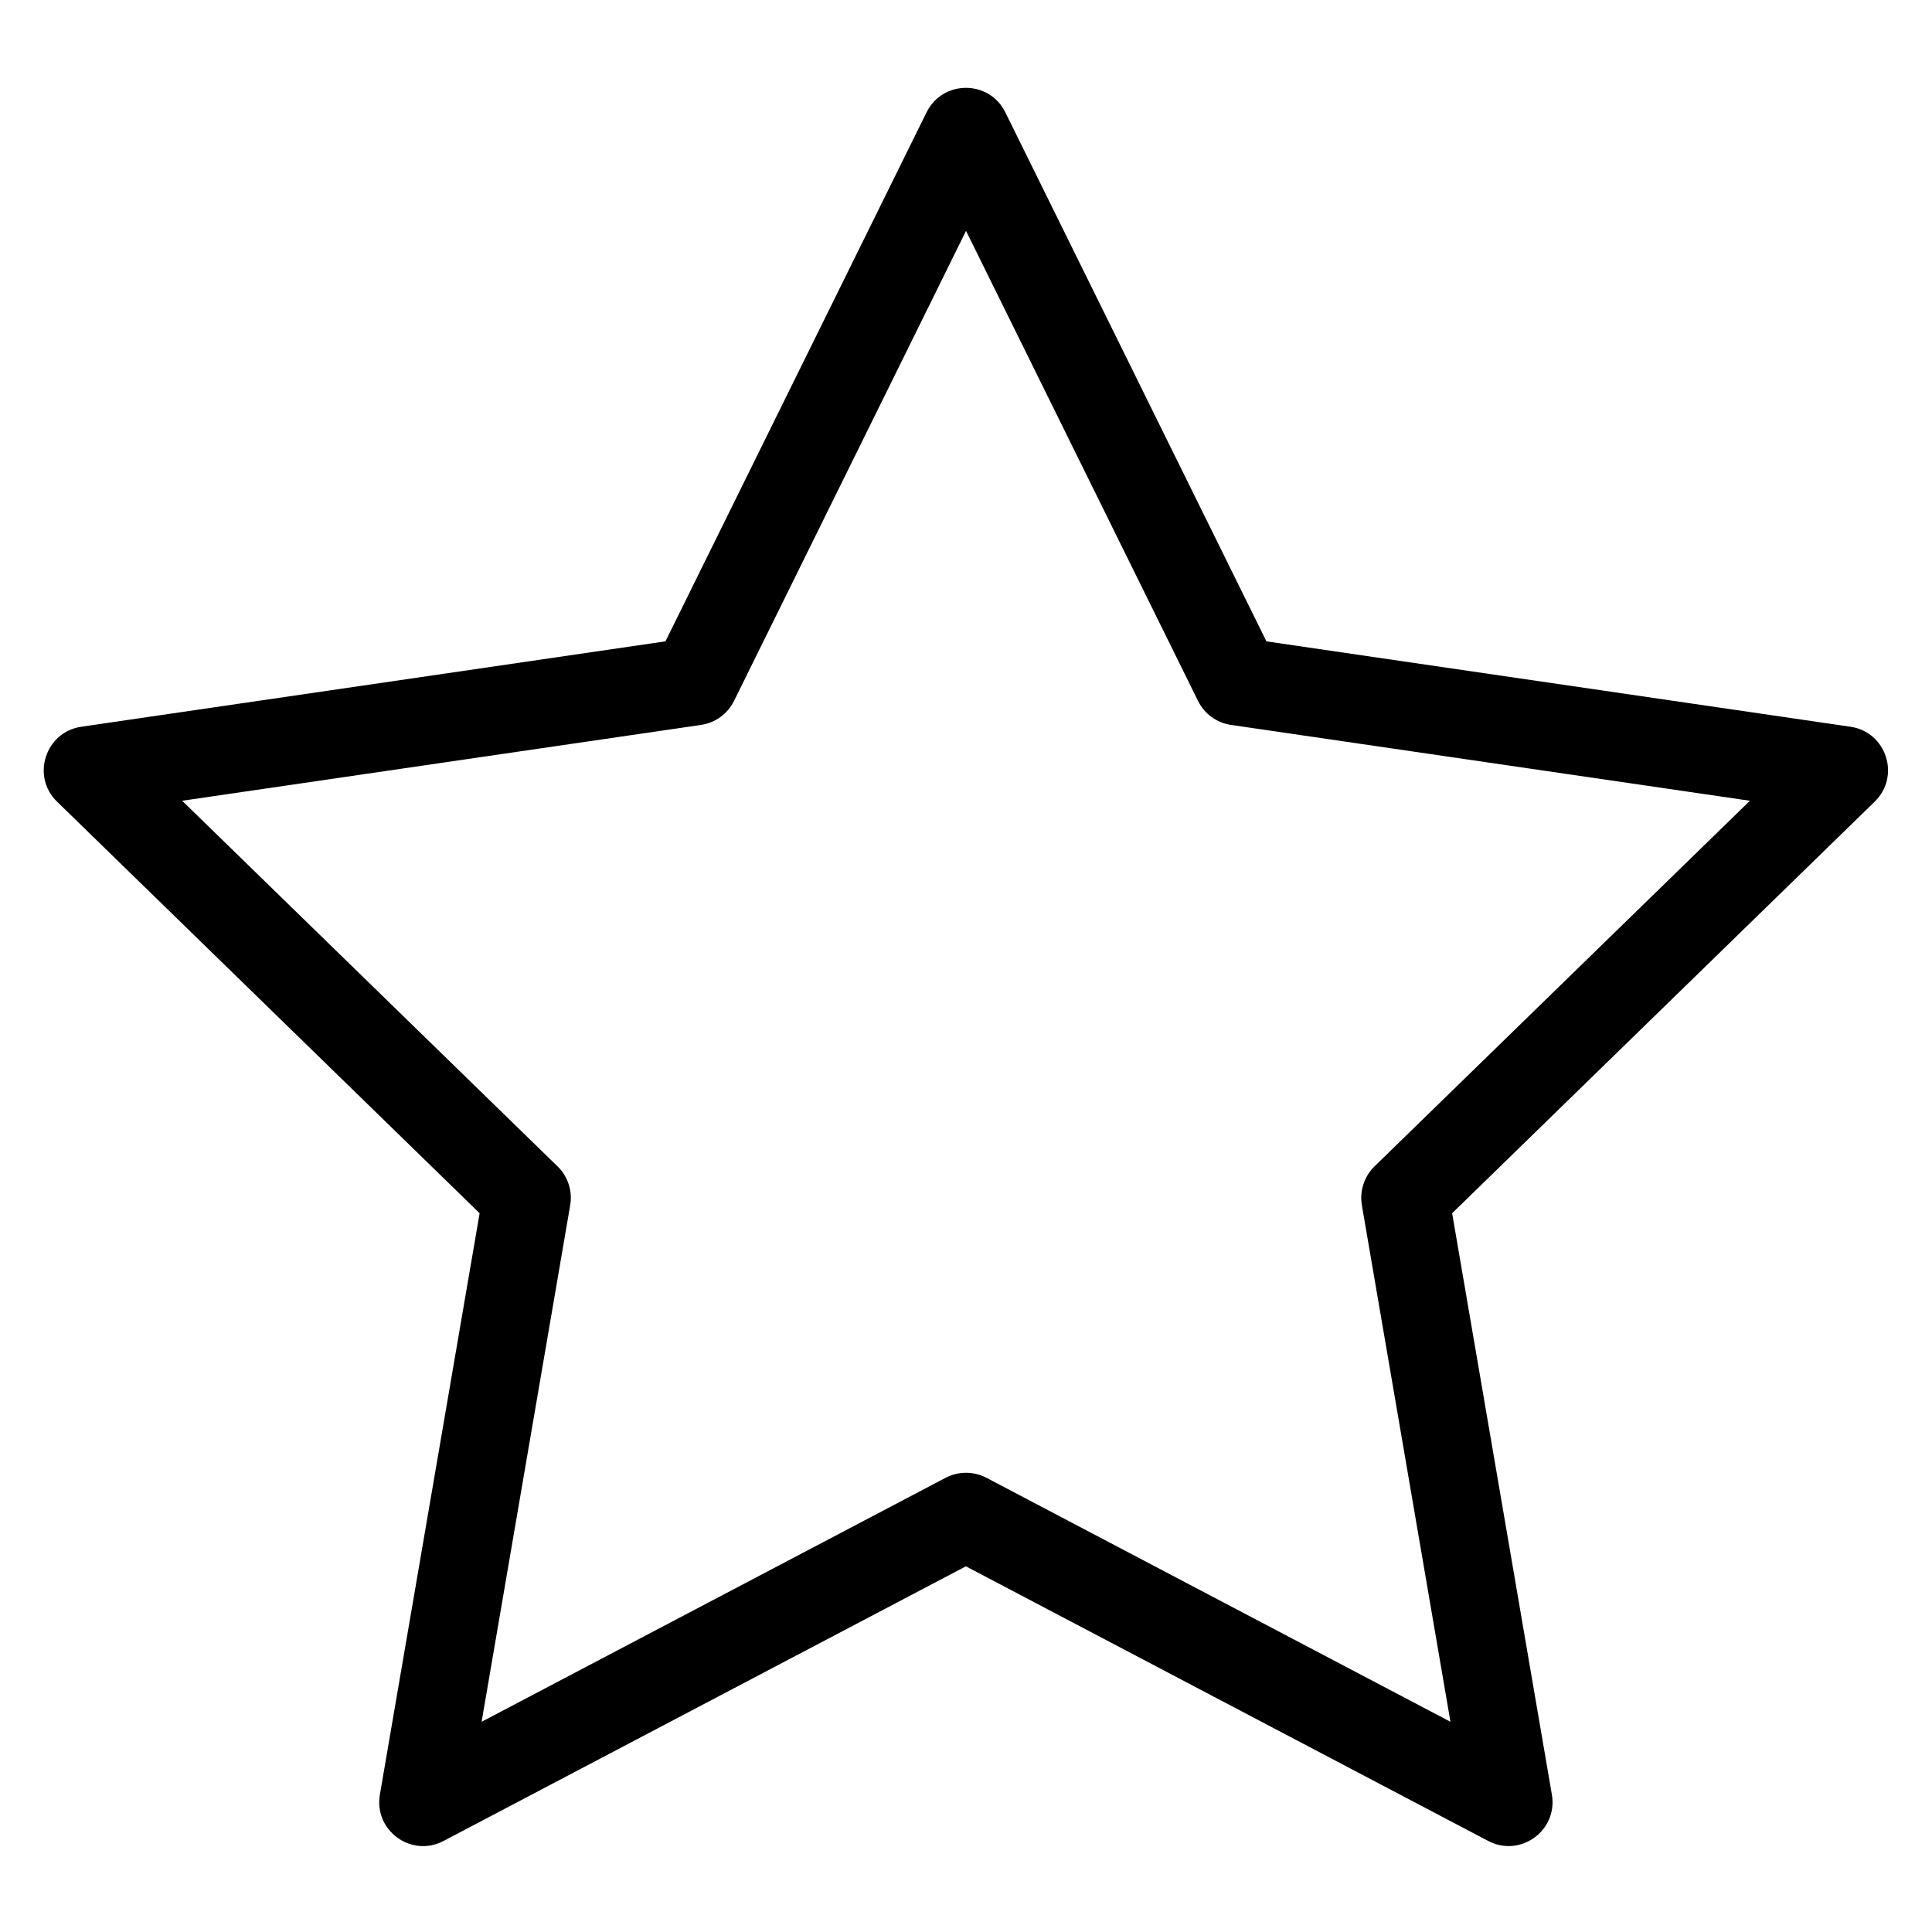 <!-- Generated by IcoMoon.io -->
<svg version="1.1" xmlns="http://www.w3.org/2000/svg" width="32" height="32" viewBox="0 0 32 32">
<title>star</title>
<path d="M11.022 10.623l4.325-8.763c0.267-0.54 1.038-0.54 1.304 0l4.325 8.763 9.673 1.414c0.596 0.087 0.834 0.82 0.402 1.241l-6.999 6.817 1.652 9.63c0.102 0.594-0.522 1.047-1.055 0.767l-8.651-4.549-8.651 4.549c-0.534 0.281-1.157-0.172-1.055-0.767l1.652-9.63-6.999-6.817c-0.432-0.42-0.194-1.153 0.402-1.241l9.673-1.414zM16 3.825l-3.842 7.784c-0.106 0.214-0.31 0.363-0.547 0.398l-8.594 1.256 6.218 6.056c0.172 0.167 0.25 0.408 0.209 0.644l-1.467 8.555 7.685-4.041c0.212-0.111 0.465-0.111 0.677 0l7.685 4.041-1.467-8.555c-0.040-0.236 0.038-0.477 0.209-0.644l6.218-6.056-8.594-1.256c-0.237-0.035-0.441-0.183-0.547-0.398l-3.842-7.784z"></path>
</svg>

